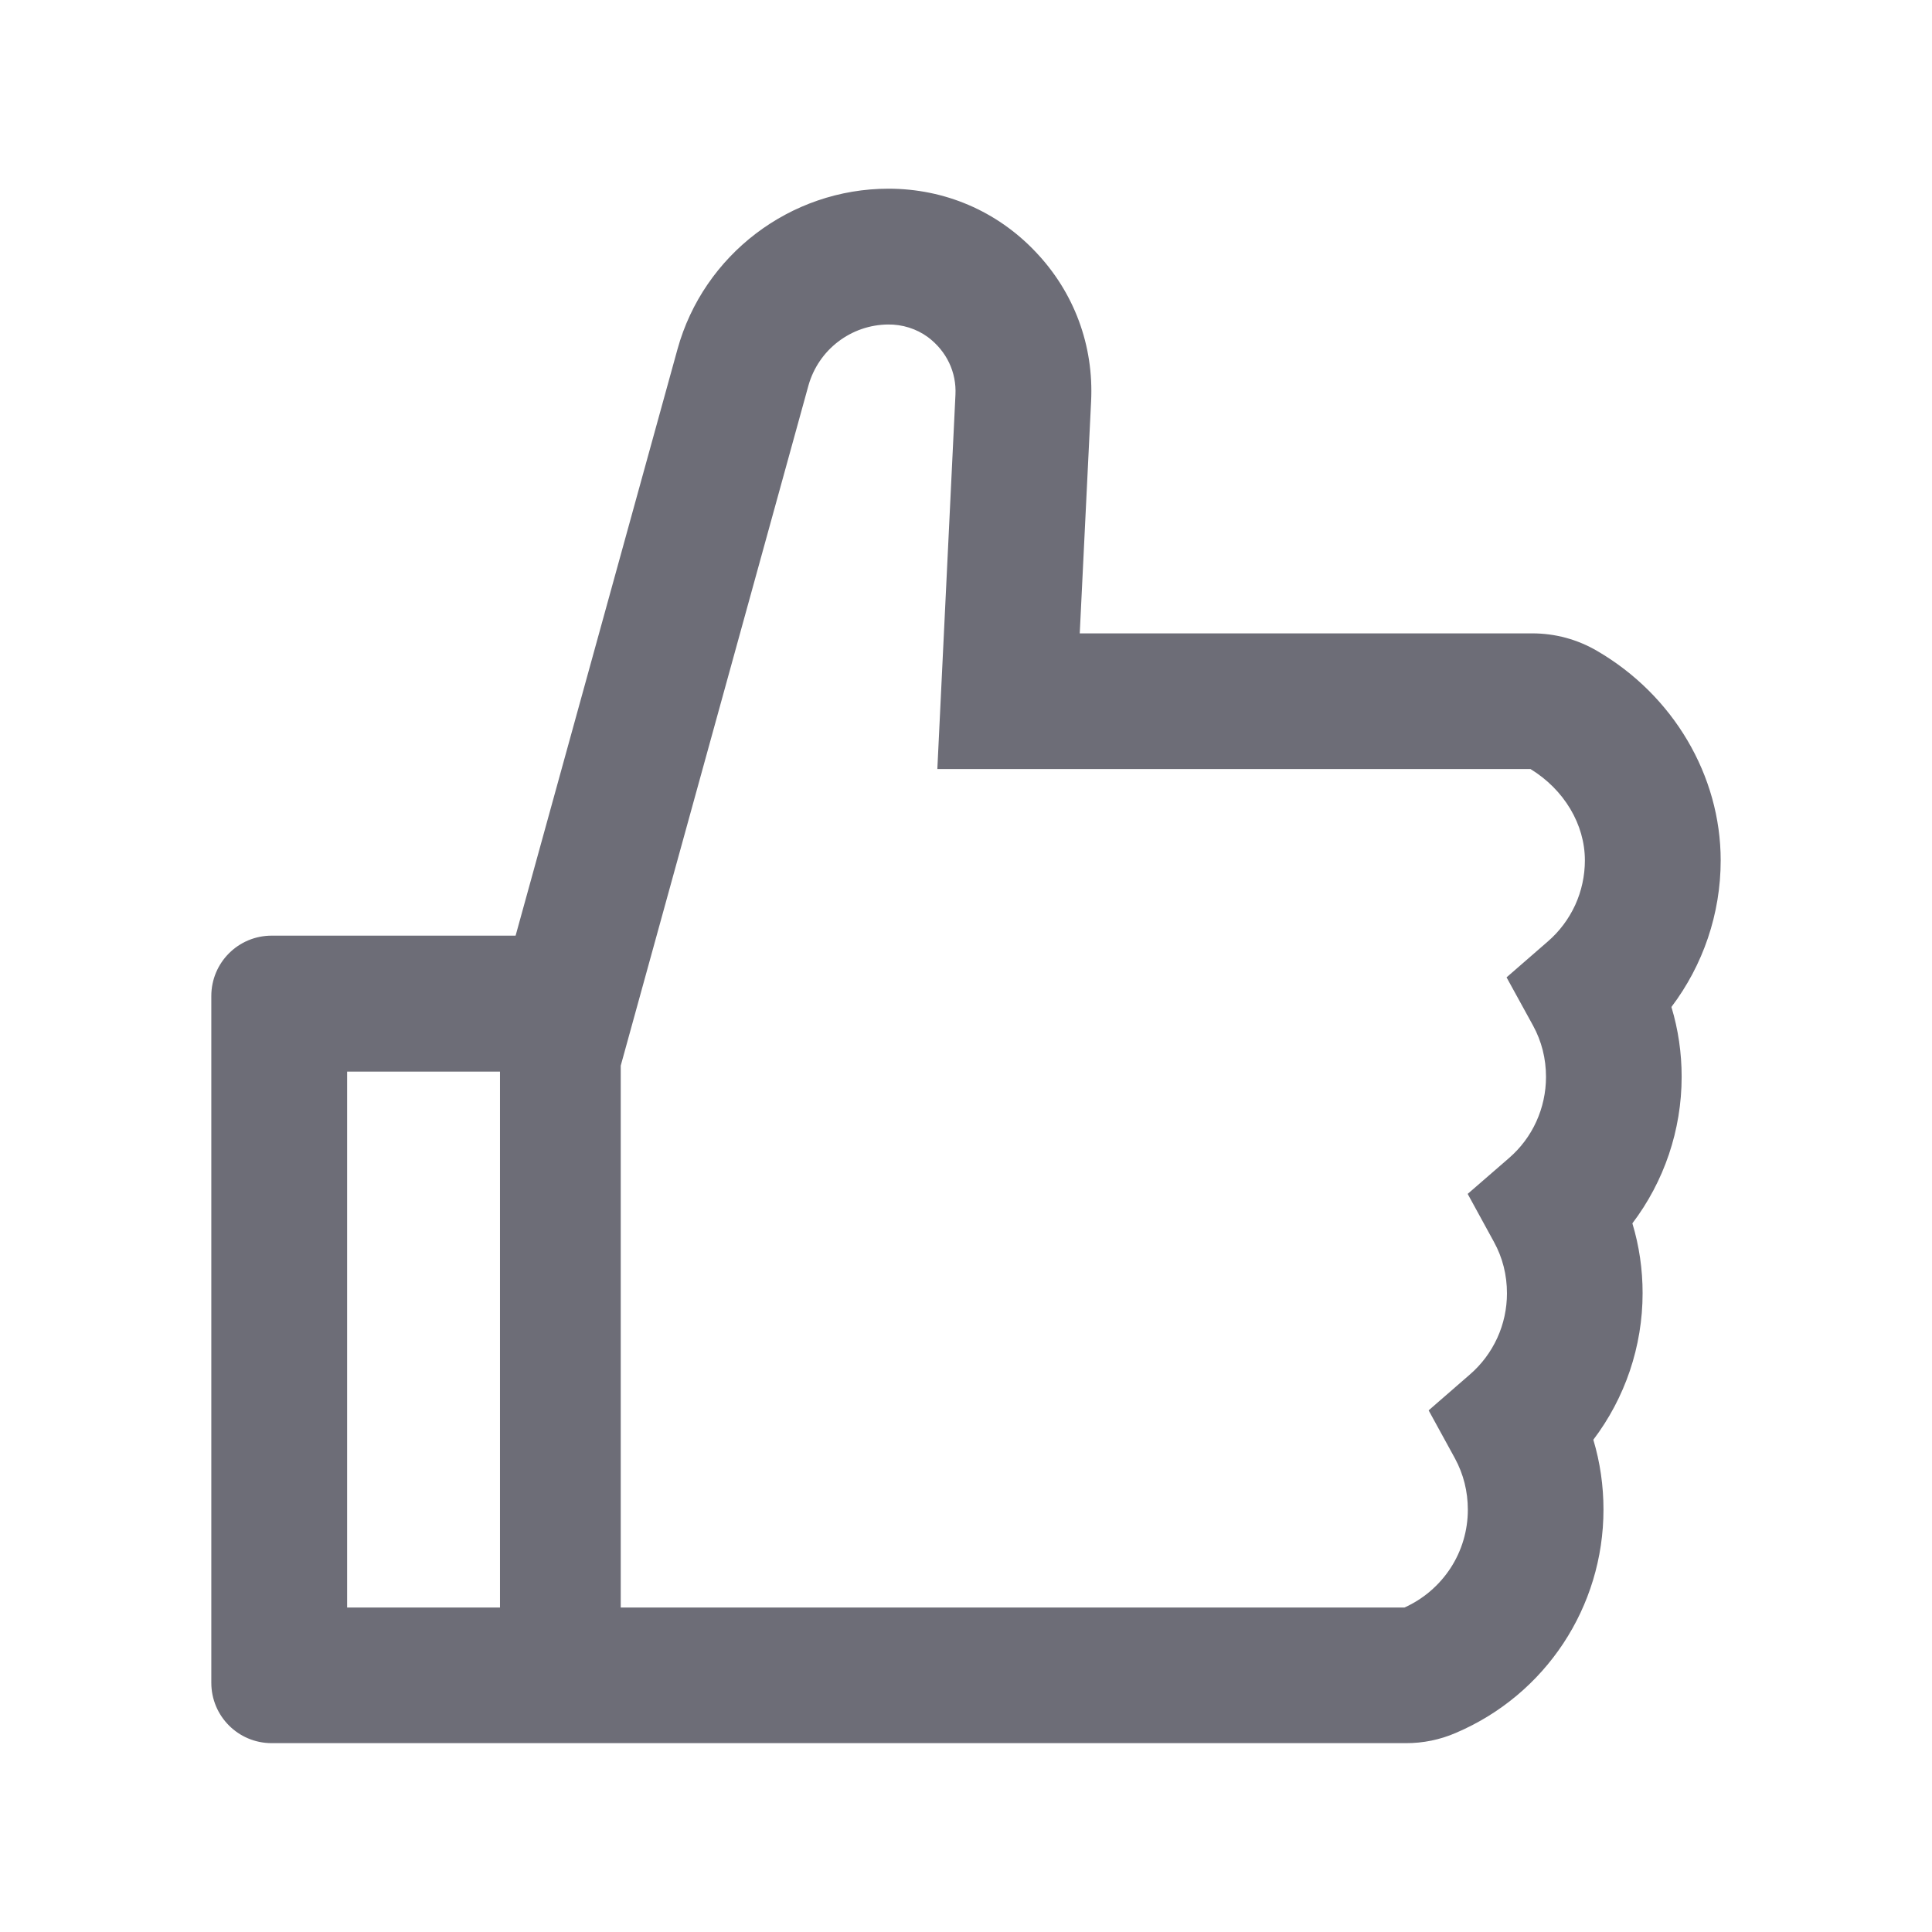 <svg width="24" height="24" viewBox="0 0 24 24" fill="none" xmlns="http://www.w3.org/2000/svg">
<path d="M20.763 12.509C20.848 12.79 20.89 13.081 20.89 13.376C20.89 14.039 20.672 14.677 20.278 15.197C20.363 15.478 20.405 15.769 20.405 16.064C20.405 16.727 20.187 17.365 19.793 17.885C19.877 18.166 19.919 18.457 19.919 18.752C19.919 19.962 19.2 21.052 18.084 21.527C17.888 21.612 17.677 21.655 17.463 21.654H3.375C2.96 21.654 2.625 21.319 2.625 20.904V12.373C2.625 11.958 2.96 11.623 3.375 11.623H6.405L8.416 4.338C8.74 3.164 9.818 2.344 11.037 2.344C11.733 2.344 12.382 2.62 12.863 3.127C13.343 3.63 13.589 4.291 13.554 4.987L13.413 7.868H19.036C19.32 7.868 19.596 7.943 19.84 8.086C20.787 8.637 21.375 9.635 21.375 10.688C21.375 11.351 21.157 11.988 20.763 12.509ZM4.312 13.312V19.969H6.211V13.312H4.312ZM19.012 9.553H11.644L11.869 4.903C11.883 4.624 11.759 4.362 11.527 4.188C11.384 4.083 11.208 4.029 11.032 4.031C10.807 4.033 10.59 4.108 10.411 4.245C10.233 4.381 10.104 4.572 10.043 4.788L7.711 13.238V19.969H17.447C17.681 19.864 17.88 19.693 18.02 19.478C18.16 19.263 18.234 19.011 18.234 18.755C18.234 18.527 18.18 18.312 18.073 18.115L17.747 17.52L18.26 17.074C18.405 16.949 18.52 16.794 18.6 16.62C18.679 16.447 18.72 16.258 18.72 16.066C18.72 15.839 18.666 15.623 18.558 15.427L18.232 14.831L18.745 14.386C18.89 14.261 19.006 14.106 19.085 13.932C19.164 13.758 19.205 13.569 19.205 13.378C19.205 13.151 19.151 12.935 19.043 12.738L18.715 12.141L19.228 11.695C19.373 11.57 19.488 11.415 19.568 11.242C19.647 11.068 19.688 10.879 19.688 10.688C19.688 10.24 19.43 9.809 19.012 9.553Z" fill="#6D6D77"/>
</svg>

